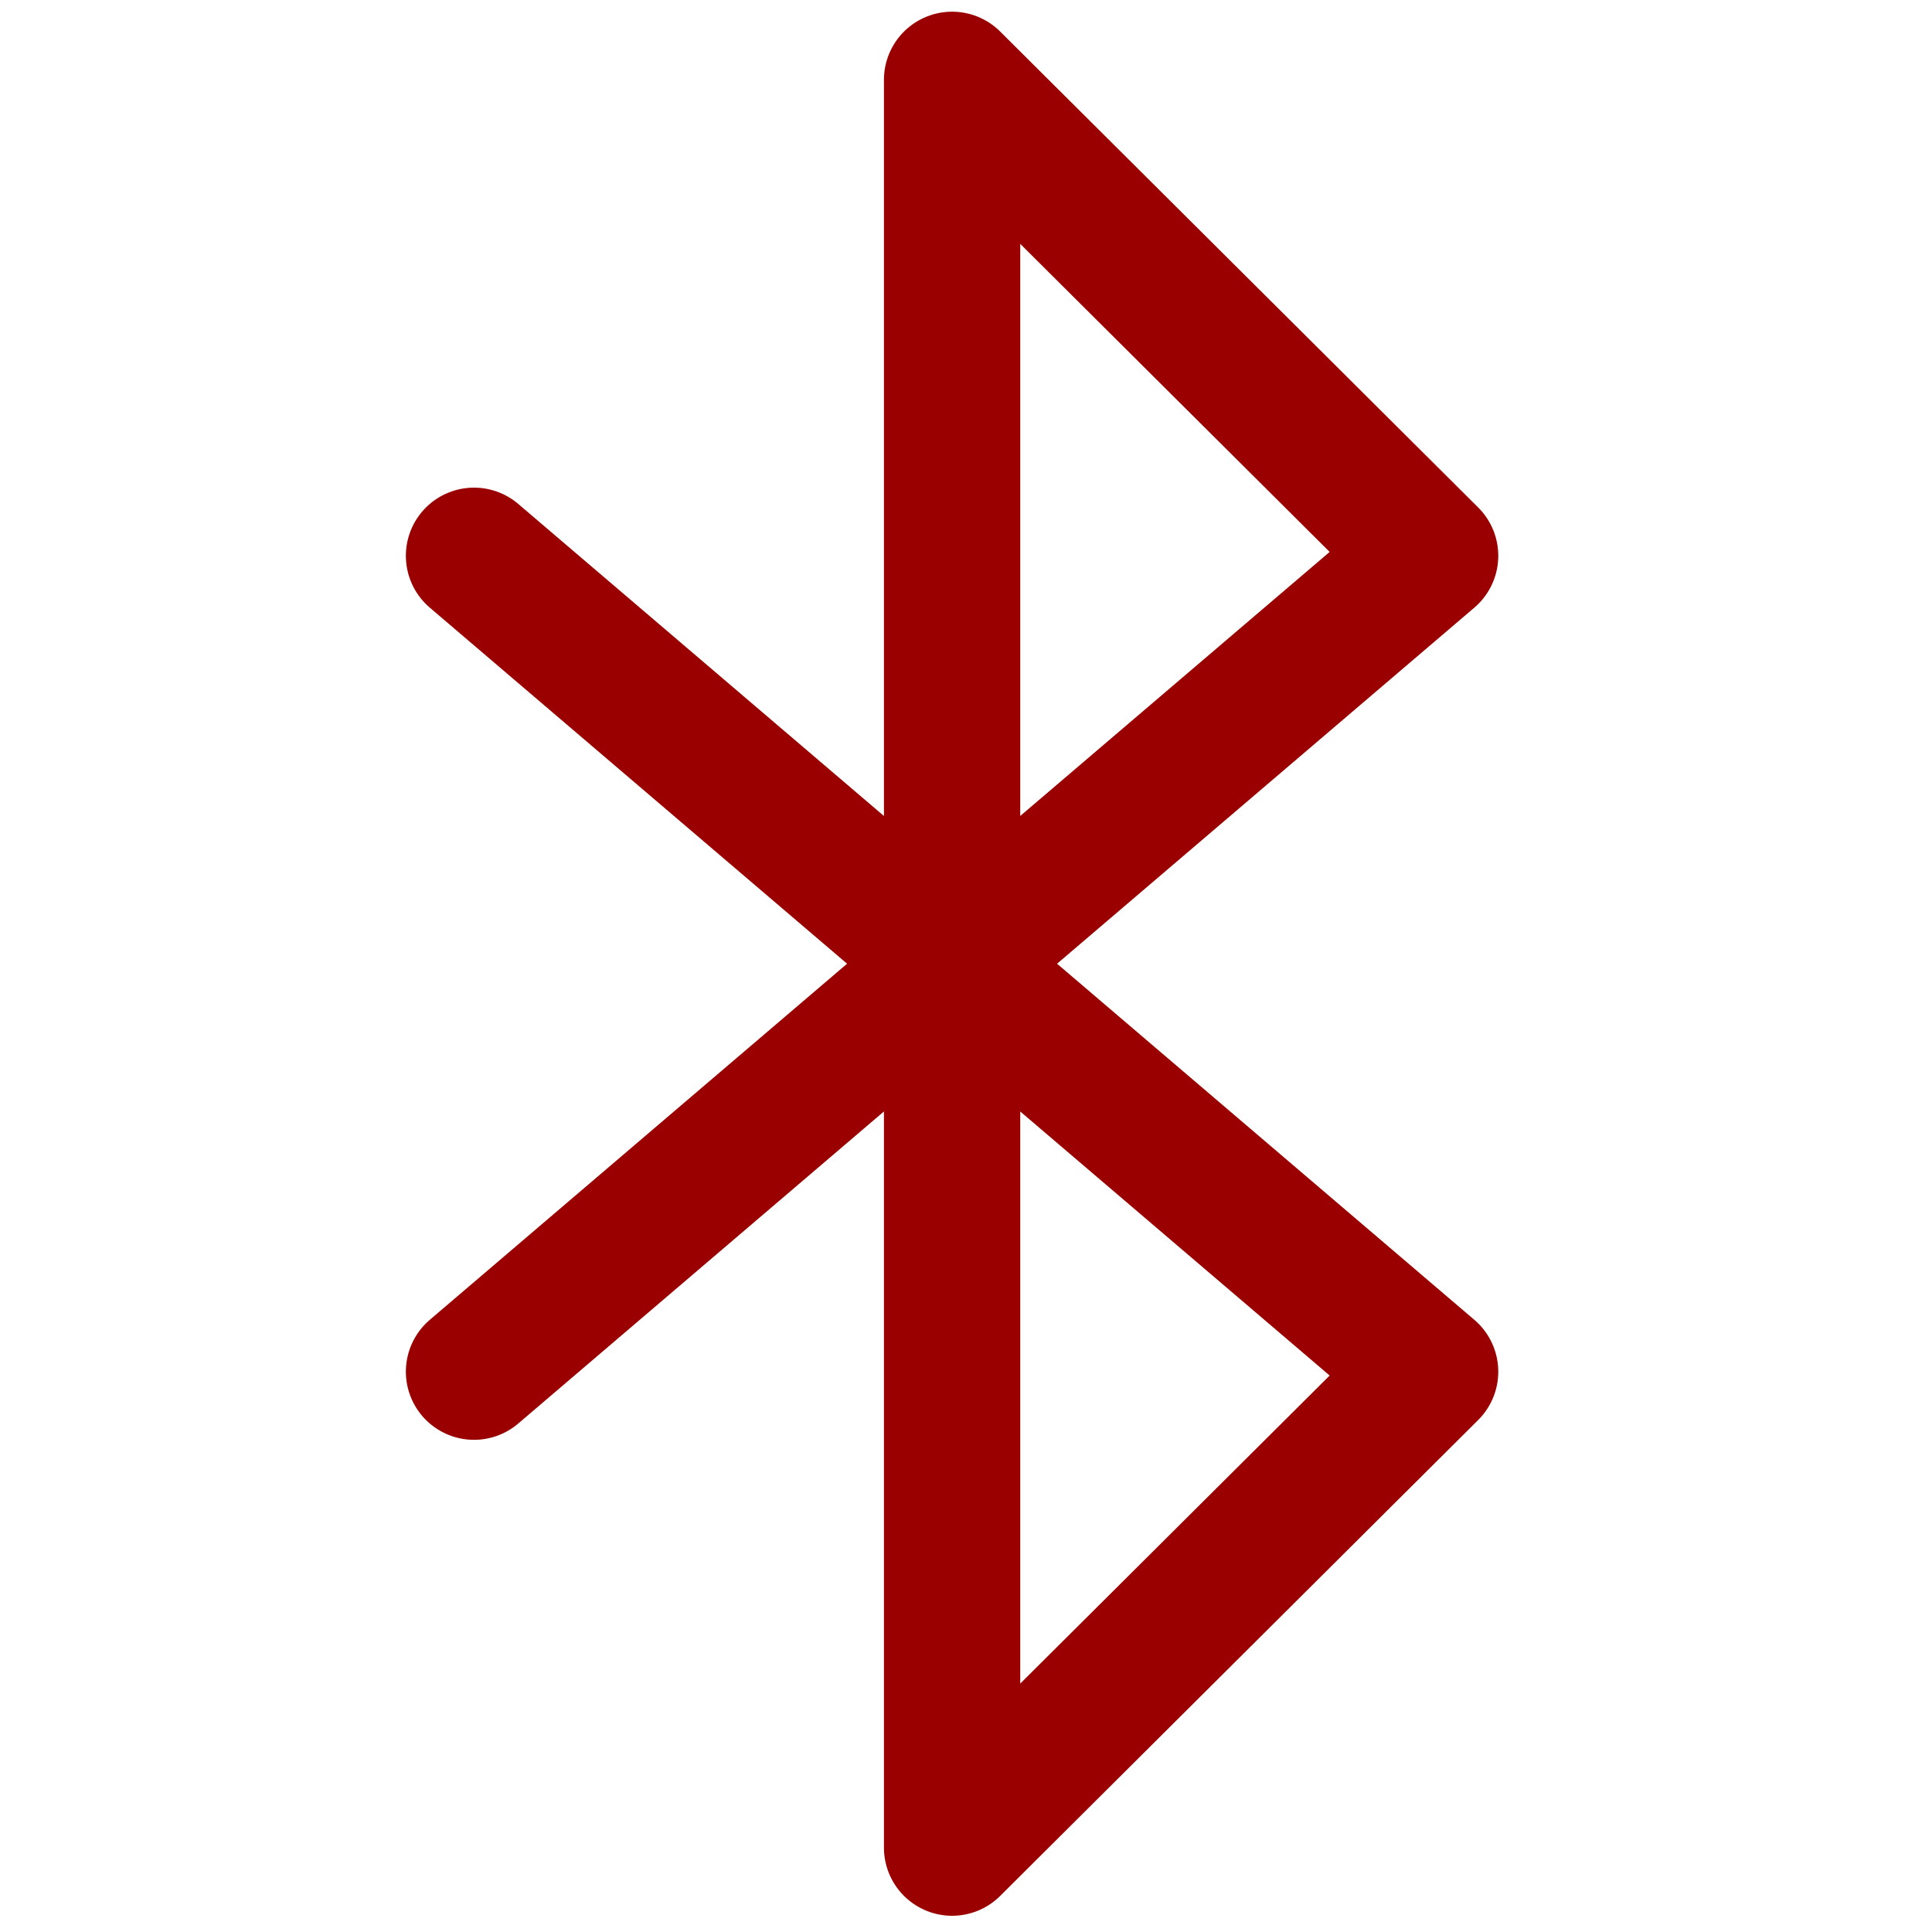 <?xml version="1.0" encoding="utf-8"?>
<svg class="ionicon" viewBox="0 0 40 40" version="1.1" id="svg892" width="40" height="40" xmlns="http://www.w3.org/2000/svg">
  <title id="title888">Bluetooth</title>
  <g id="g953">
    <g id="g956" style="stroke:#9b0000;stroke-opacity:1">
      <path fill="none" stroke="currentColor" stroke-linecap="round" stroke-linejoin="round" stroke-width="2.822" d="M 9.814,28.399 29.609,11.507 19.712,1.653 V 38.253 L 29.609,28.399 19.651,19.901 9.814,11.507" id="path890" style="stroke:#9b0000;stroke-opacity:1"/>
    </g>
  </g>
</svg>